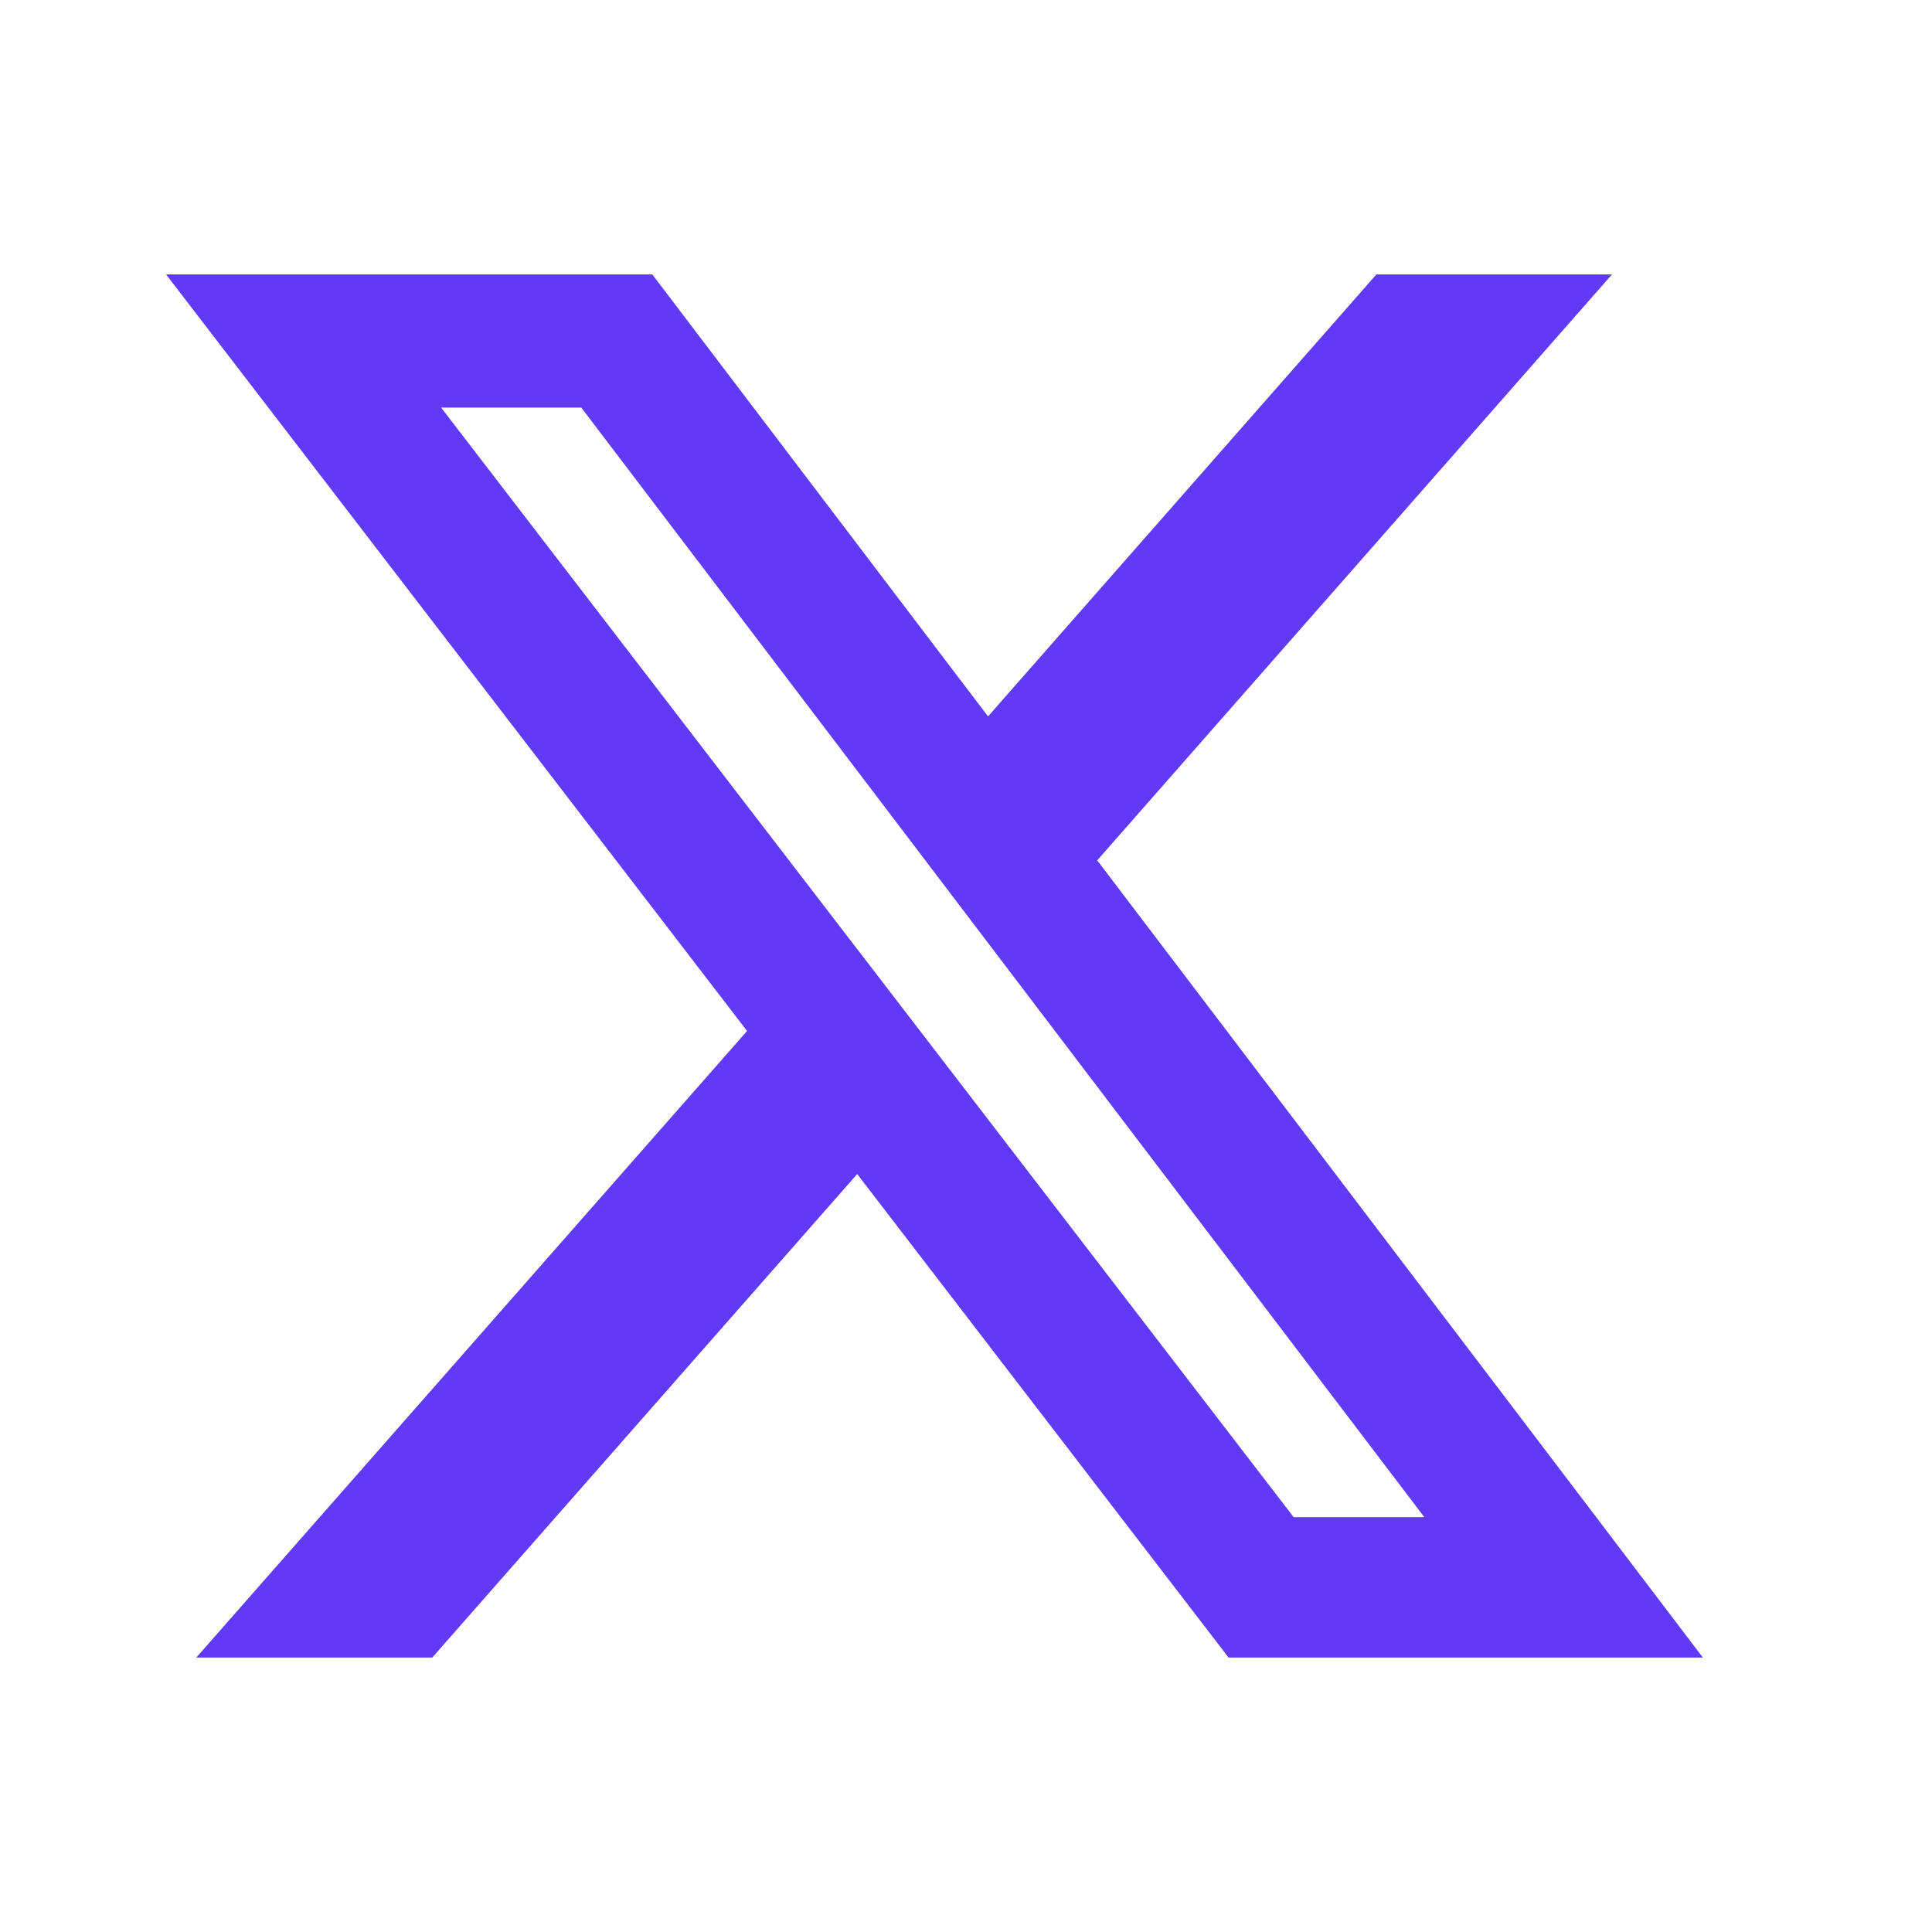 <svg width="22" height="22" viewBox="0 0 22 22" fill="none" xmlns="http://www.w3.org/2000/svg">
<path d="M15.673 3.125H18.356L12.494 9.797L19.391 18.875H13.99L9.761 13.369L4.922 18.875H2.235L8.507 11.74L1.891 3.125H7.428L11.251 8.158L15.673 3.125ZM14.731 17.276H16.219L6.619 4.641H5.023L14.731 17.276Z" fill="#613AF7"/>
</svg>
